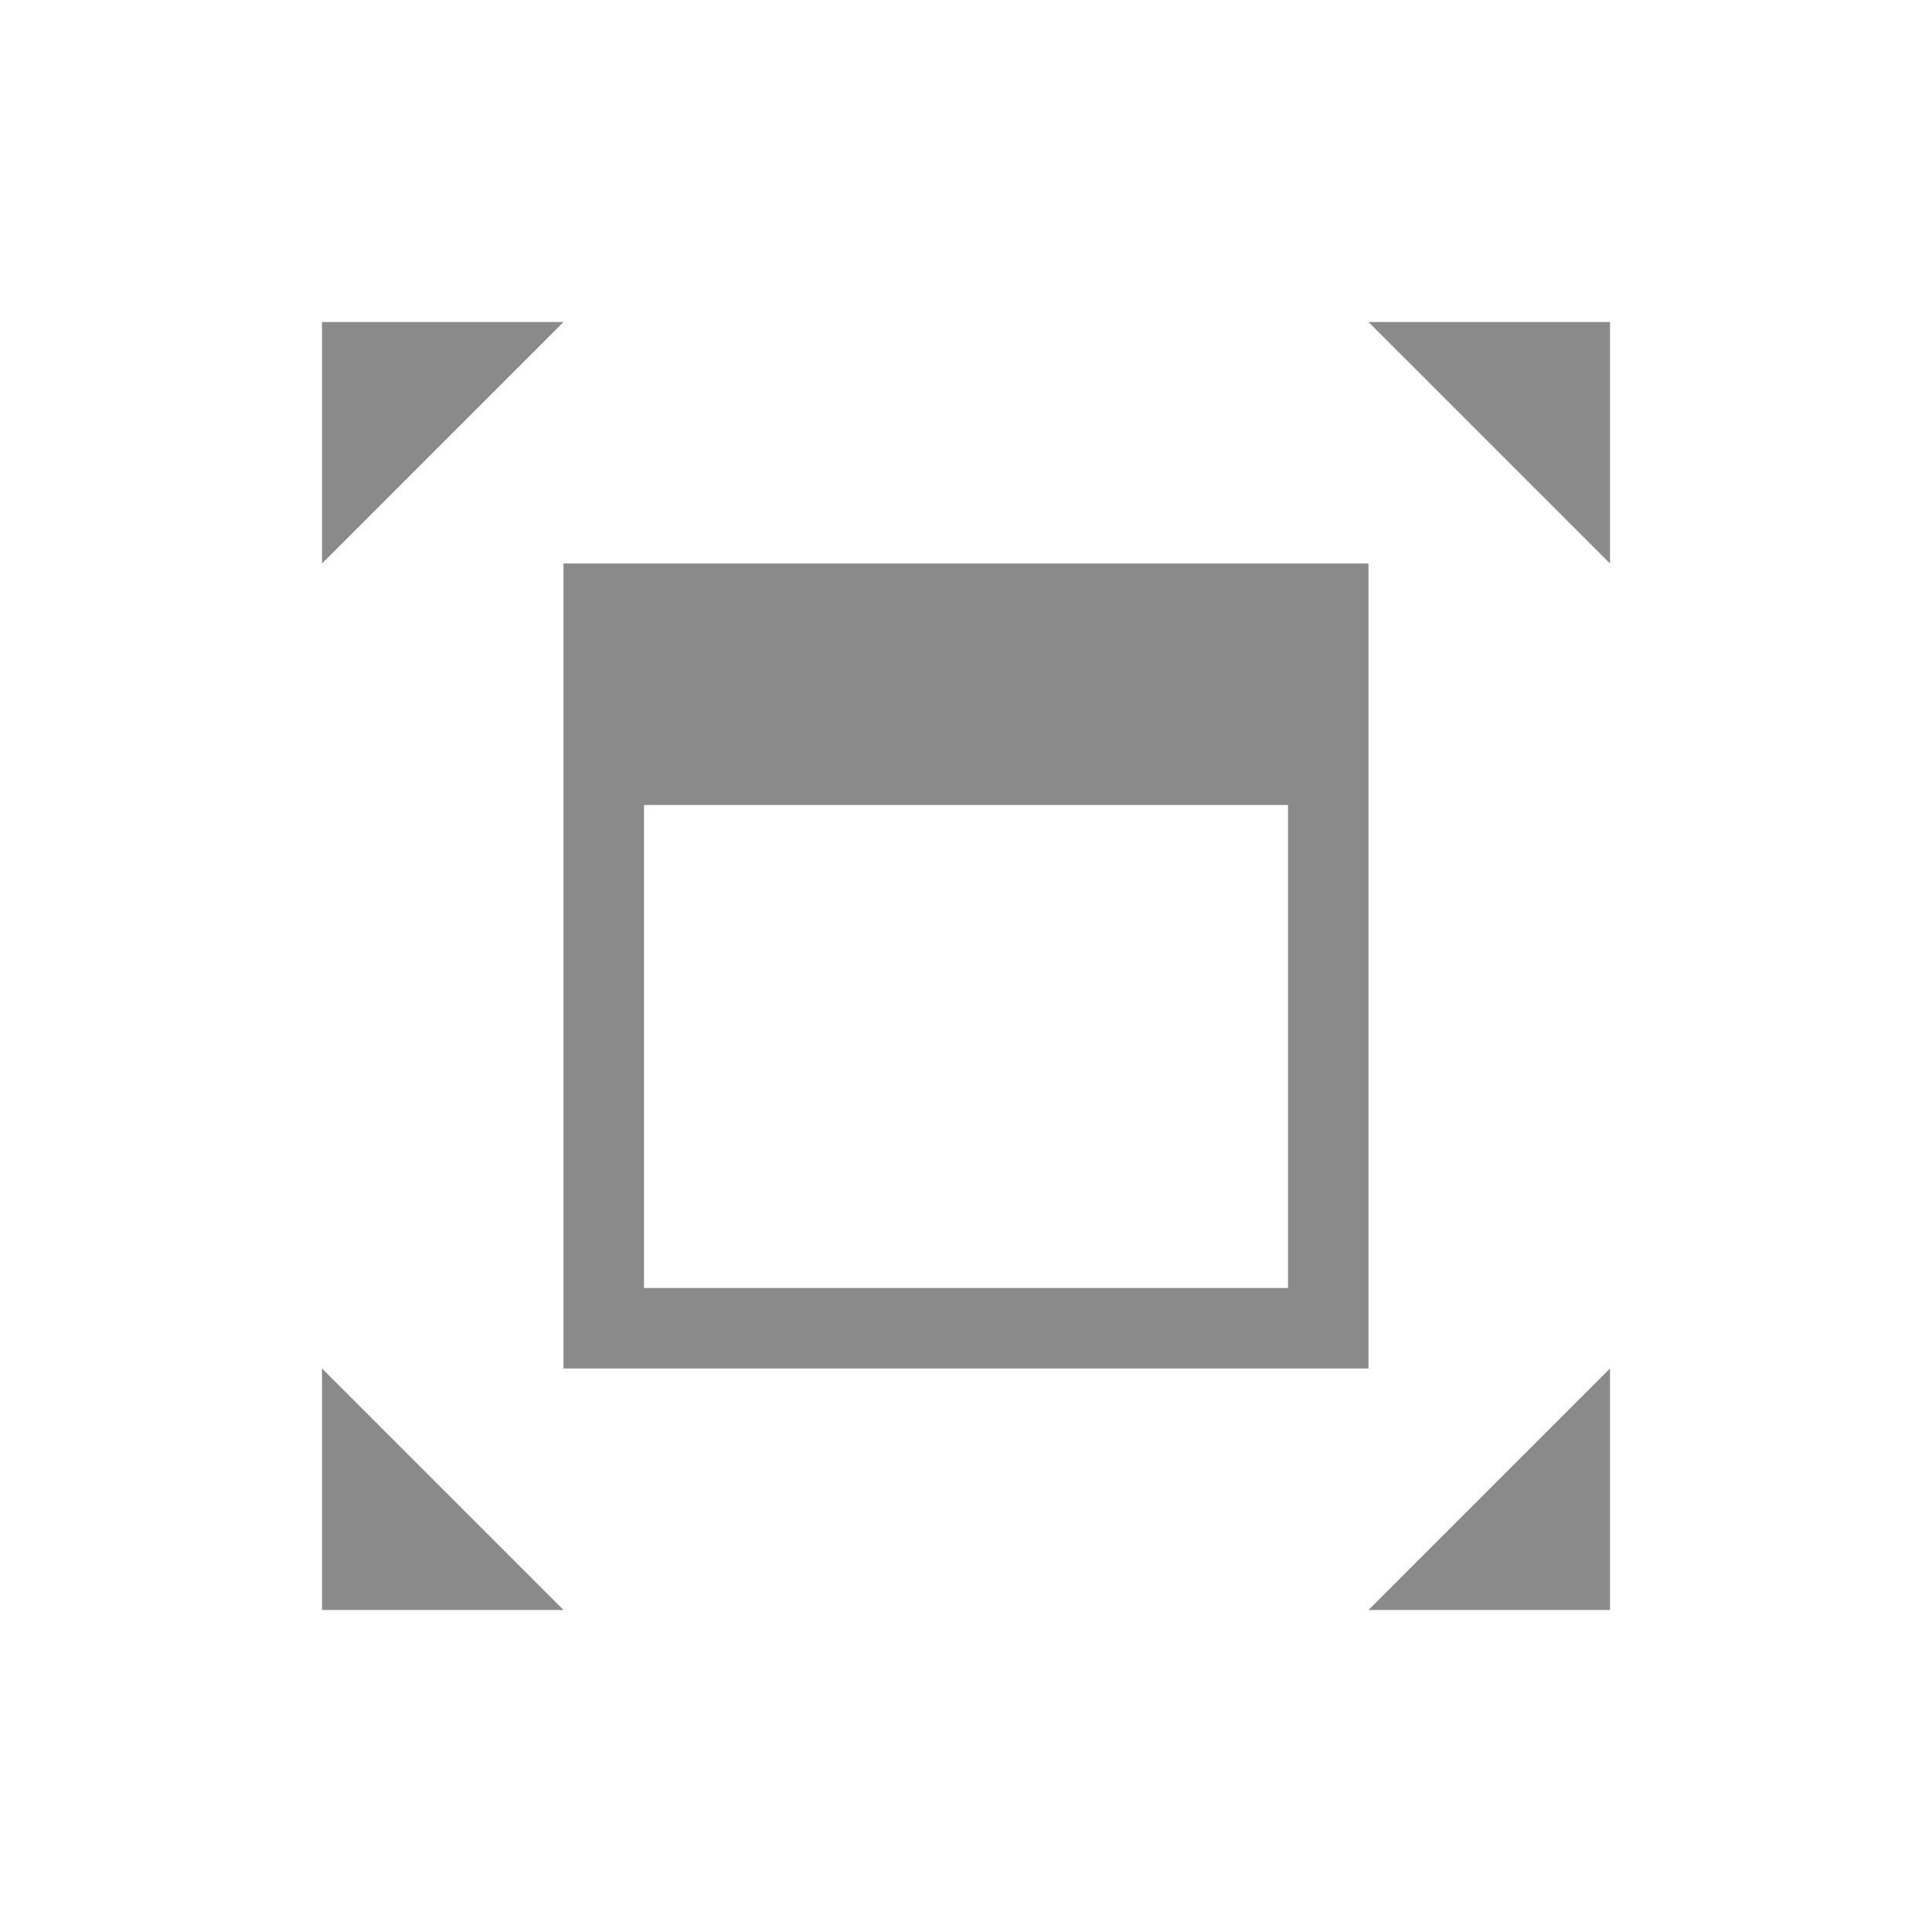 <svg xmlns="http://www.w3.org/2000/svg" viewBox="0 0 24 24">
  <defs id="defs3051">
    <style type="text/css" id="current-color-scheme">
      .ColorScheme-Text {
        color:#8a8a8a;
      }
      </style>
  </defs>
 <path style="fill:currentColor;fill-opacity:1;stroke:none" 
     d="M 4 4 L 4 7 L 7 4 L 4 4 z M 17 4 L 20 7 L 20 4 L 17 4 z M 7 7 L 7 10 L 7 16 L 7 17 L 17 17 L 17 16 L 17 7 L 8 7 L 7 7 z M 8 10 L 16 10 L 16 16 L 8 16 L 8 10 z M 4 17 L 4 20 L 7 20 L 4 17 z M 20 17 L 17 20 L 20 20 L 20 17 z "
     class="ColorScheme-Text"
     />
</svg>
